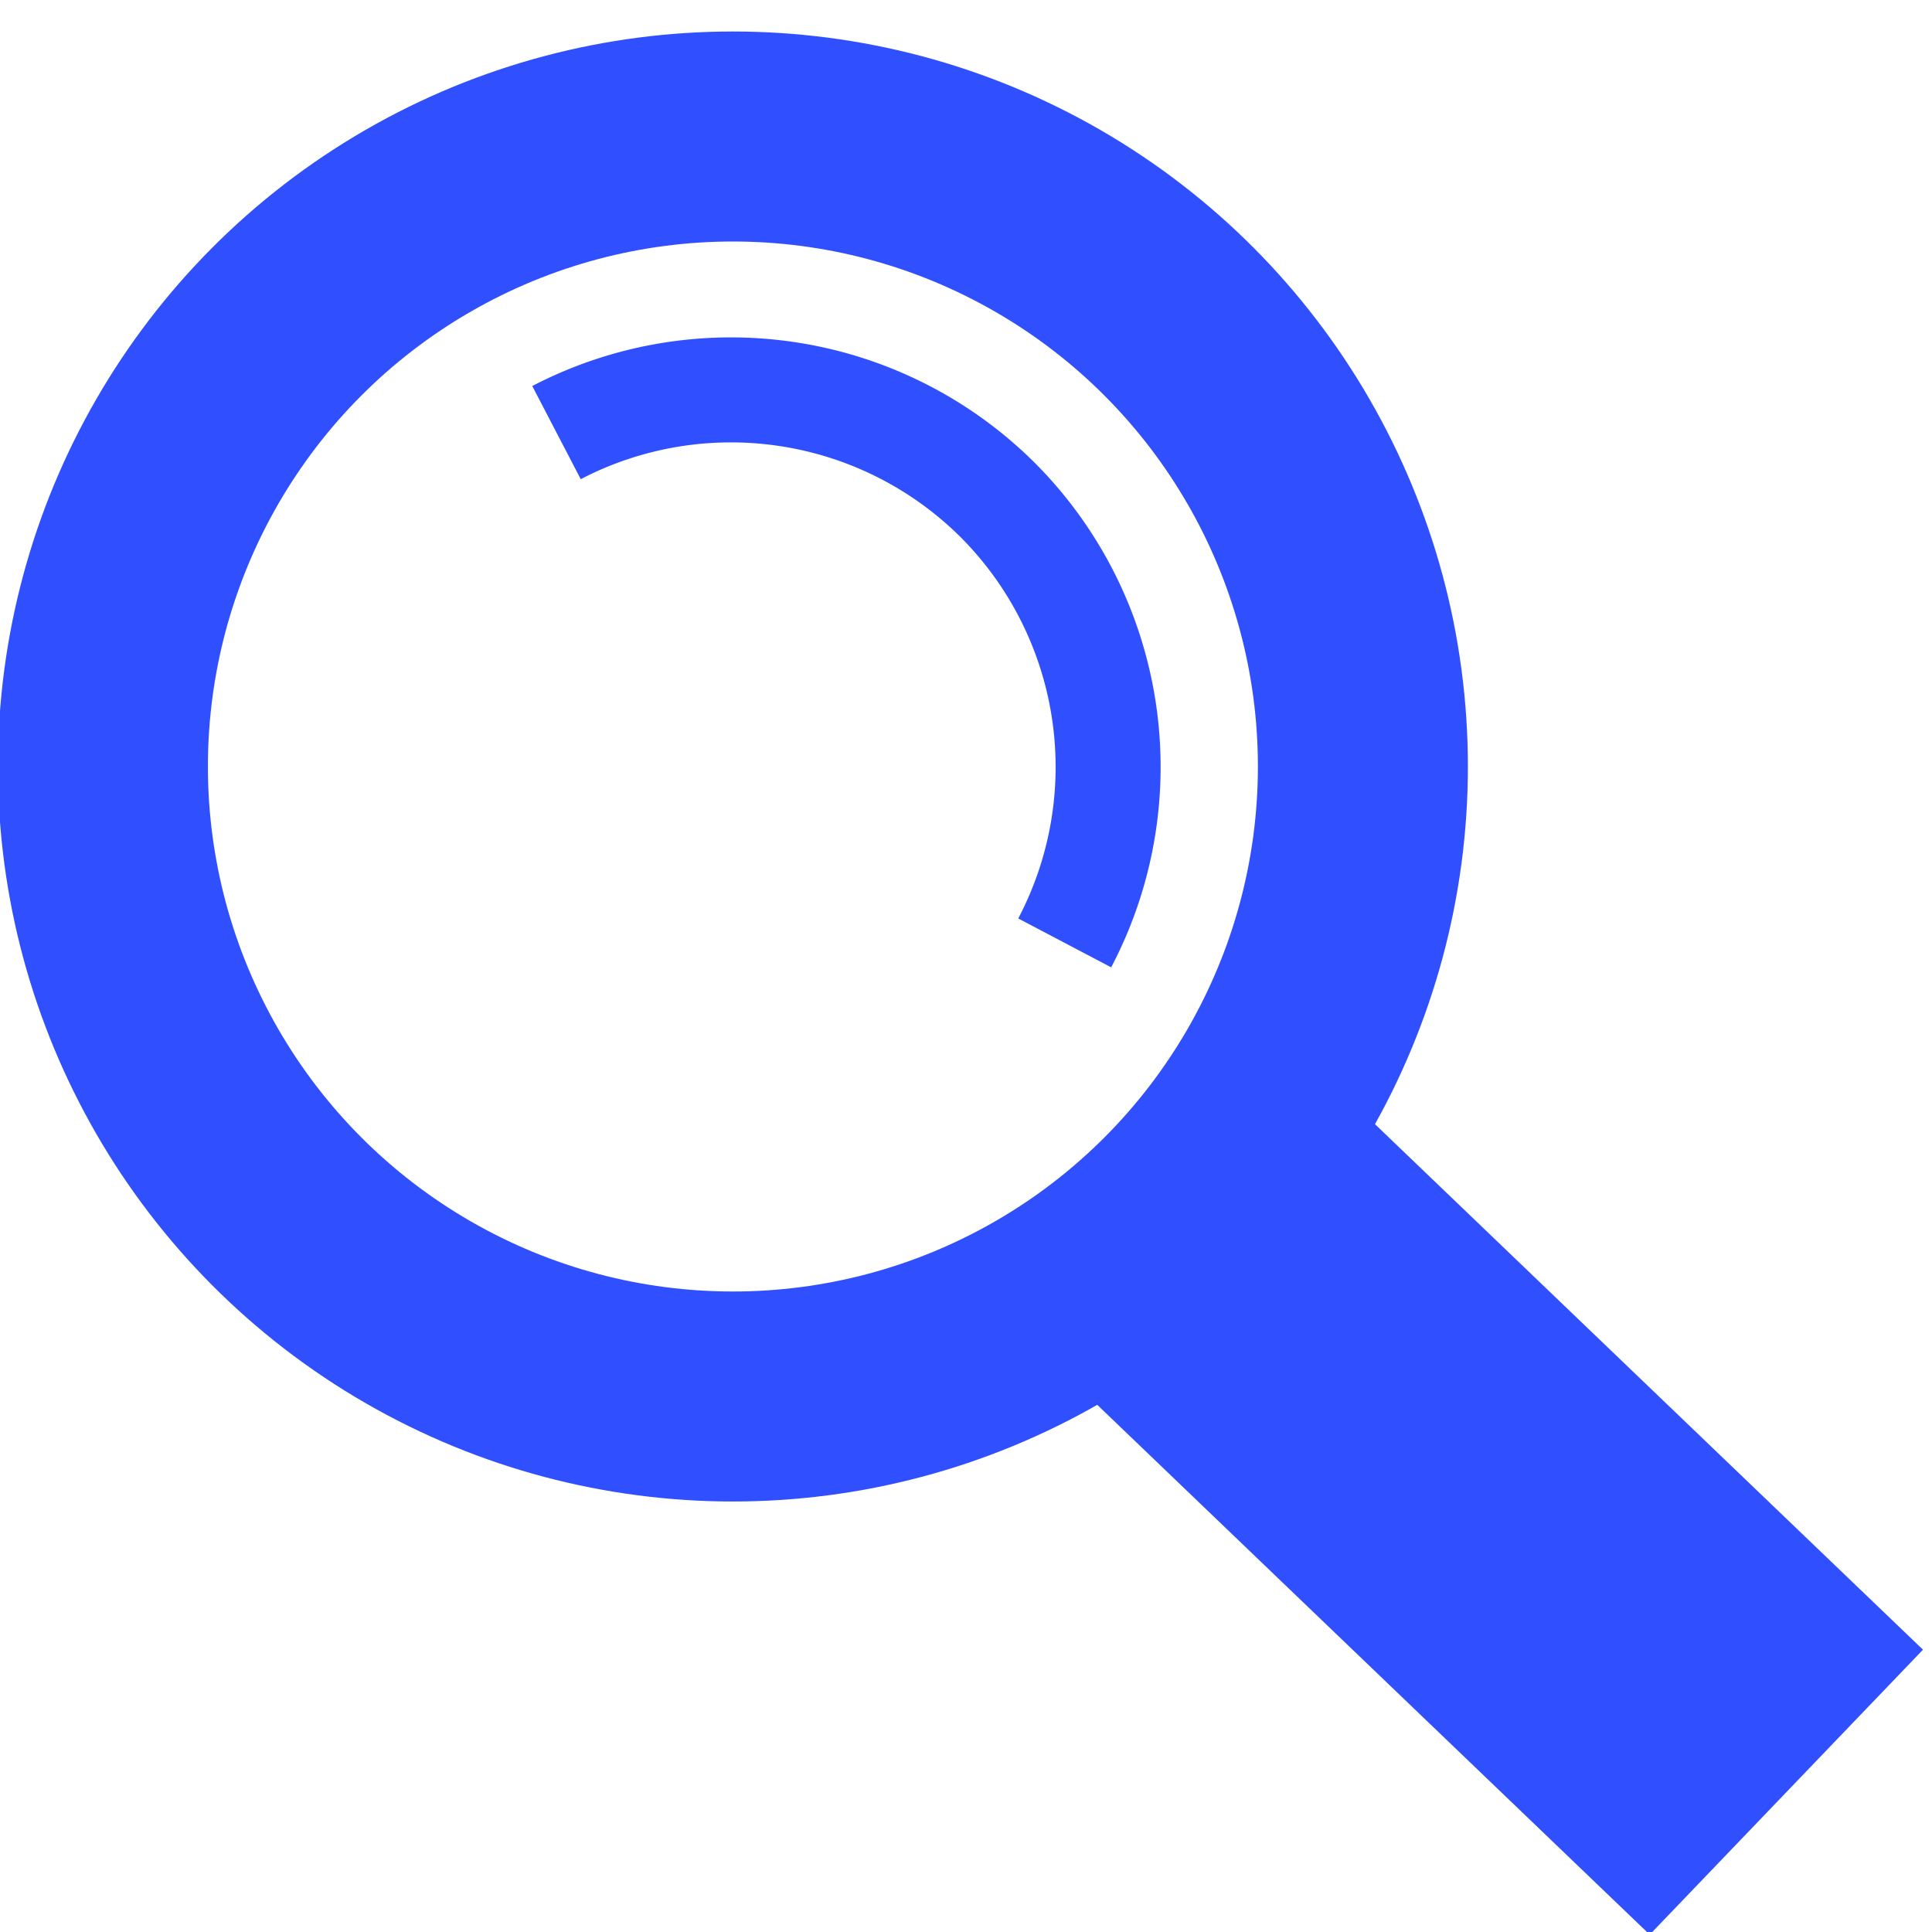 <svg xmlns="http://www.w3.org/2000/svg" viewBox="0 0 92 92"><g transform="translate(-41 -17.4)"><circle cx="75.9" cy="53.9" r="30" fill="none" stroke="#3050ff" stroke-width="10"/><path fill="none" stroke="#3050ff" stroke-width="5" d="M67.5 38a18 18 0 0 1 21 3.2 18 18 0 0 1 3.2 21.1"/><rect width="18.8" height="40" x="3.7" y="122.1" fill="#3050ff" ry="0" transform="rotate(-46.2)"/></g></svg>